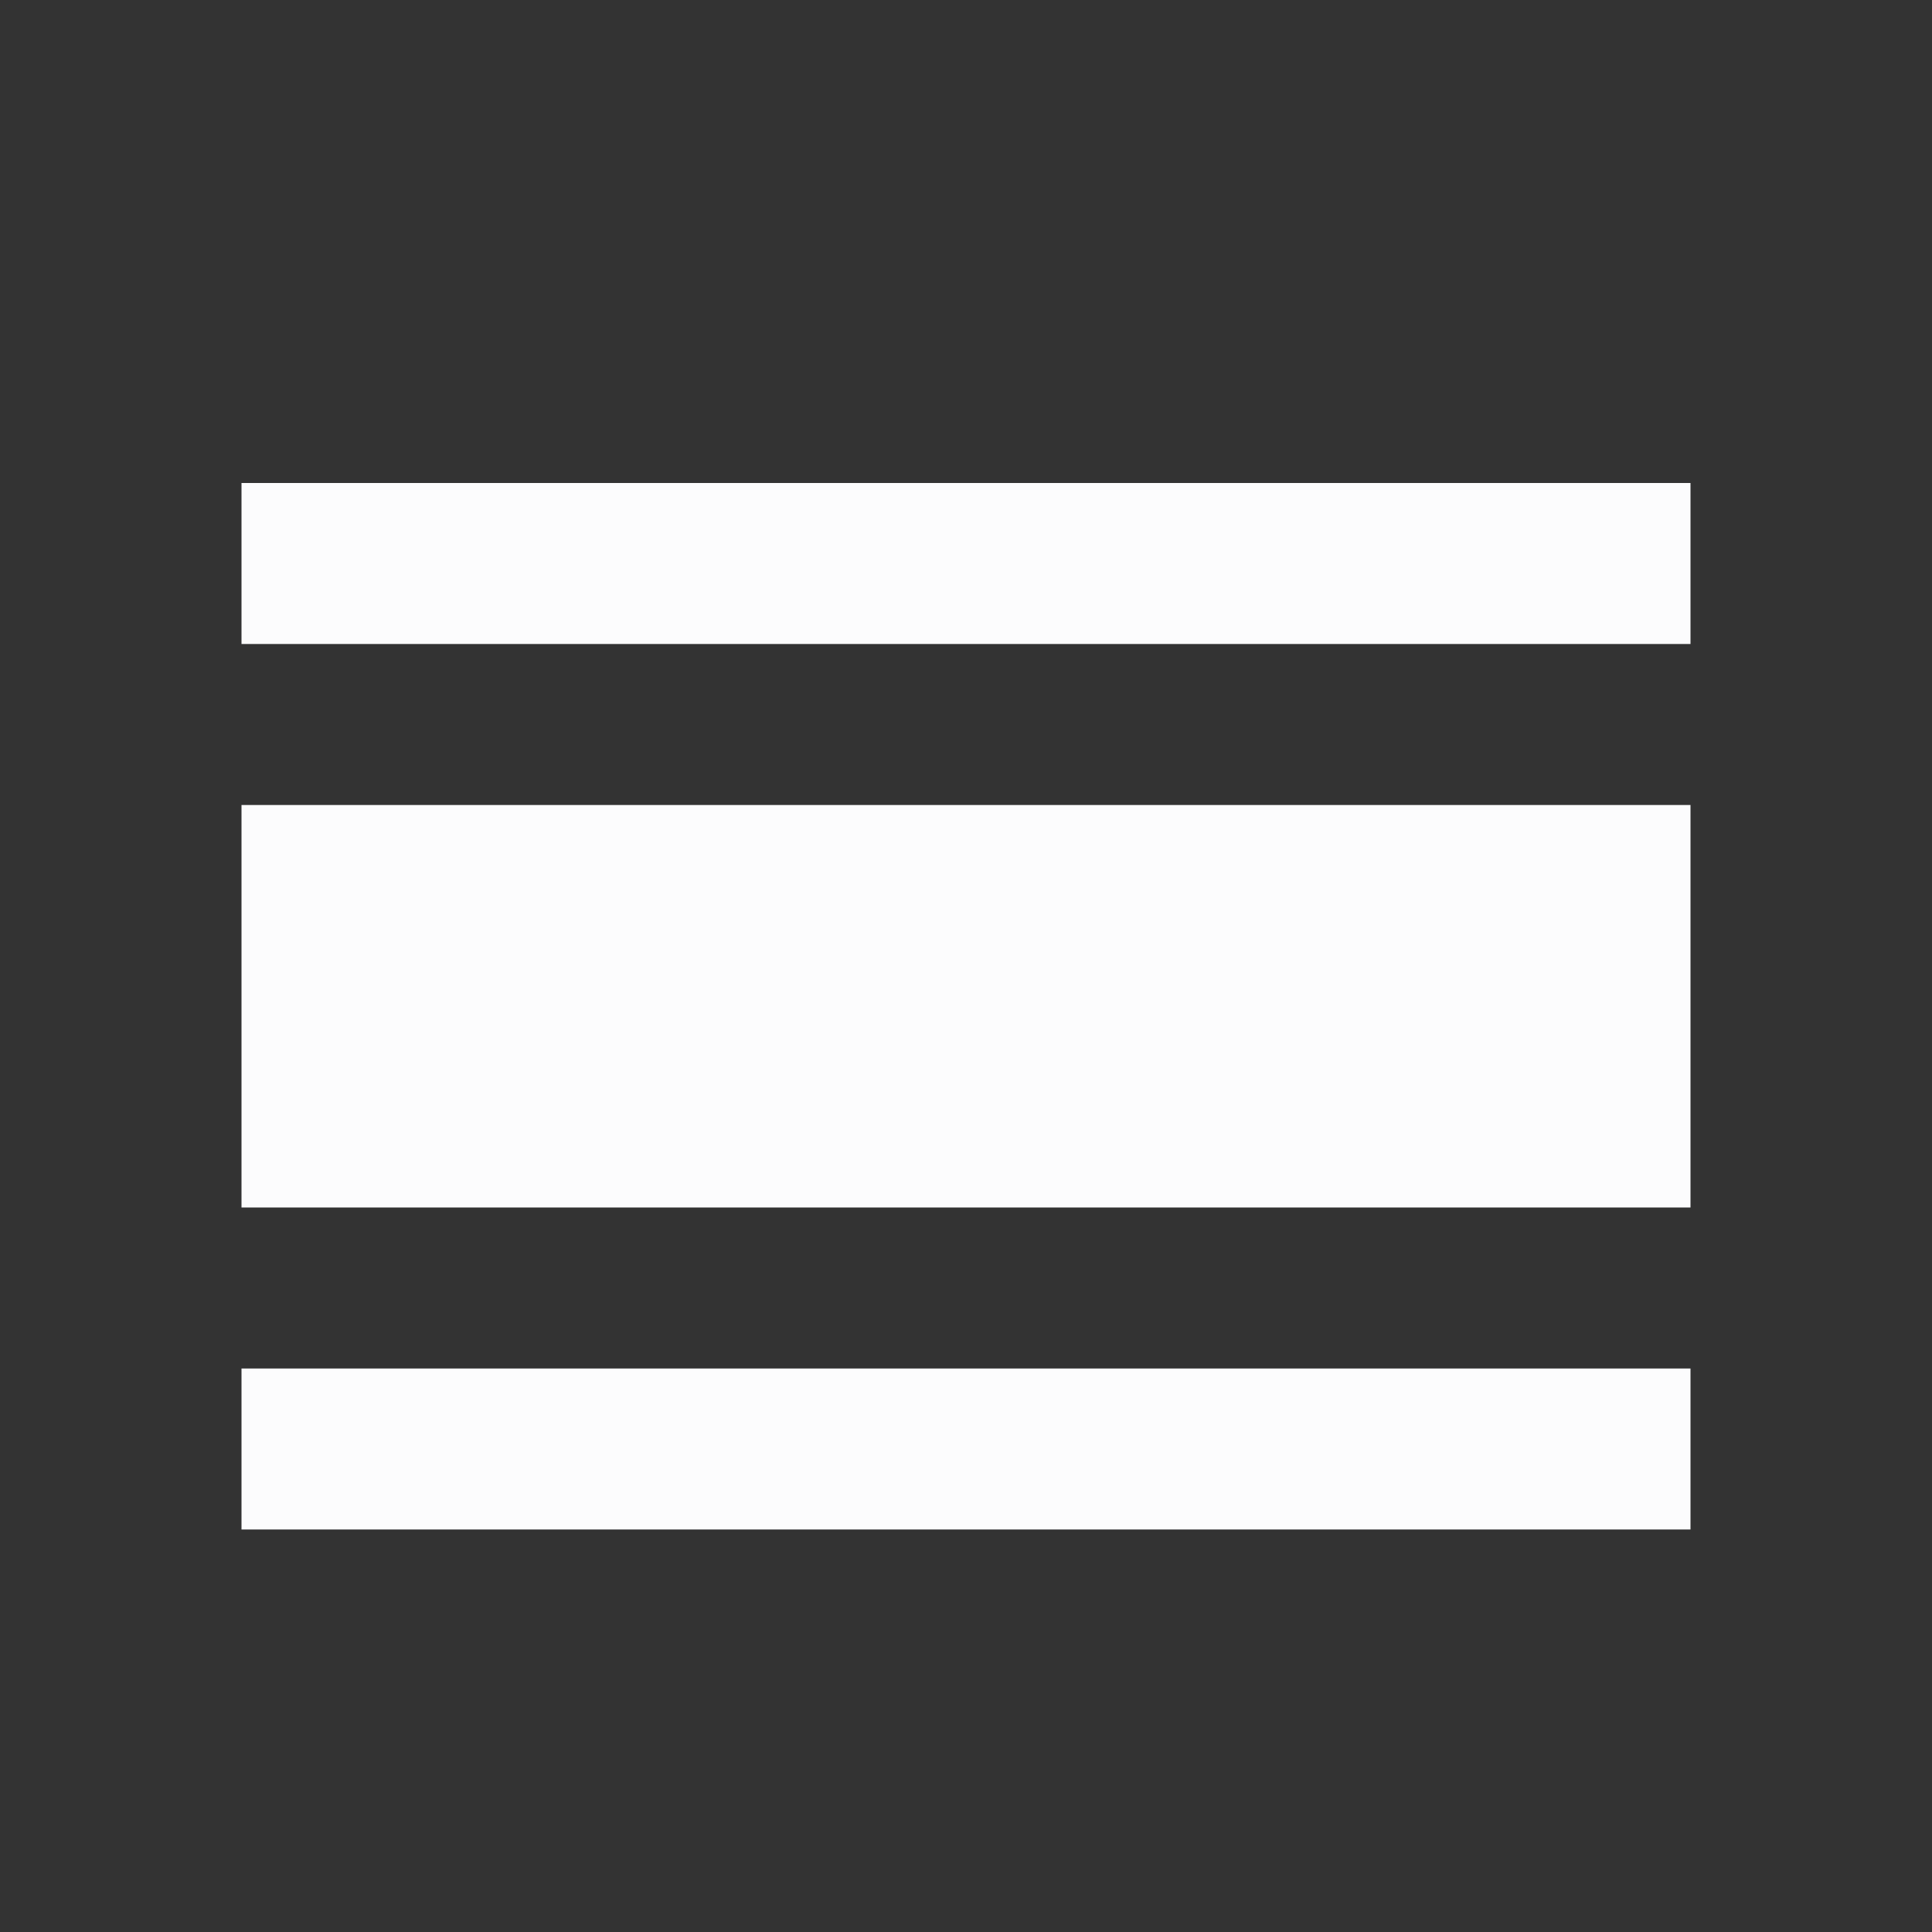 <svg width="24" height="24" viewBox="0 0 24 24" fill="none" xmlns="http://www.w3.org/2000/svg">
<rect x="0" y="0" width="24" height="24" fill="#333333" stroke="none"/>
<g clip-path="url(#clip0_20_17692)">
<path d="M3 17H21V19H3V17ZM3 10H21V15H3V10ZM3 6H21V8H3V6Z" fill="#FCFCFD"/>
</g>
<defs>
<clipPath id="clip0_20_17692">
<rect width="24" height="24" fill="white"/>
</clipPath>
</defs>
</svg>
